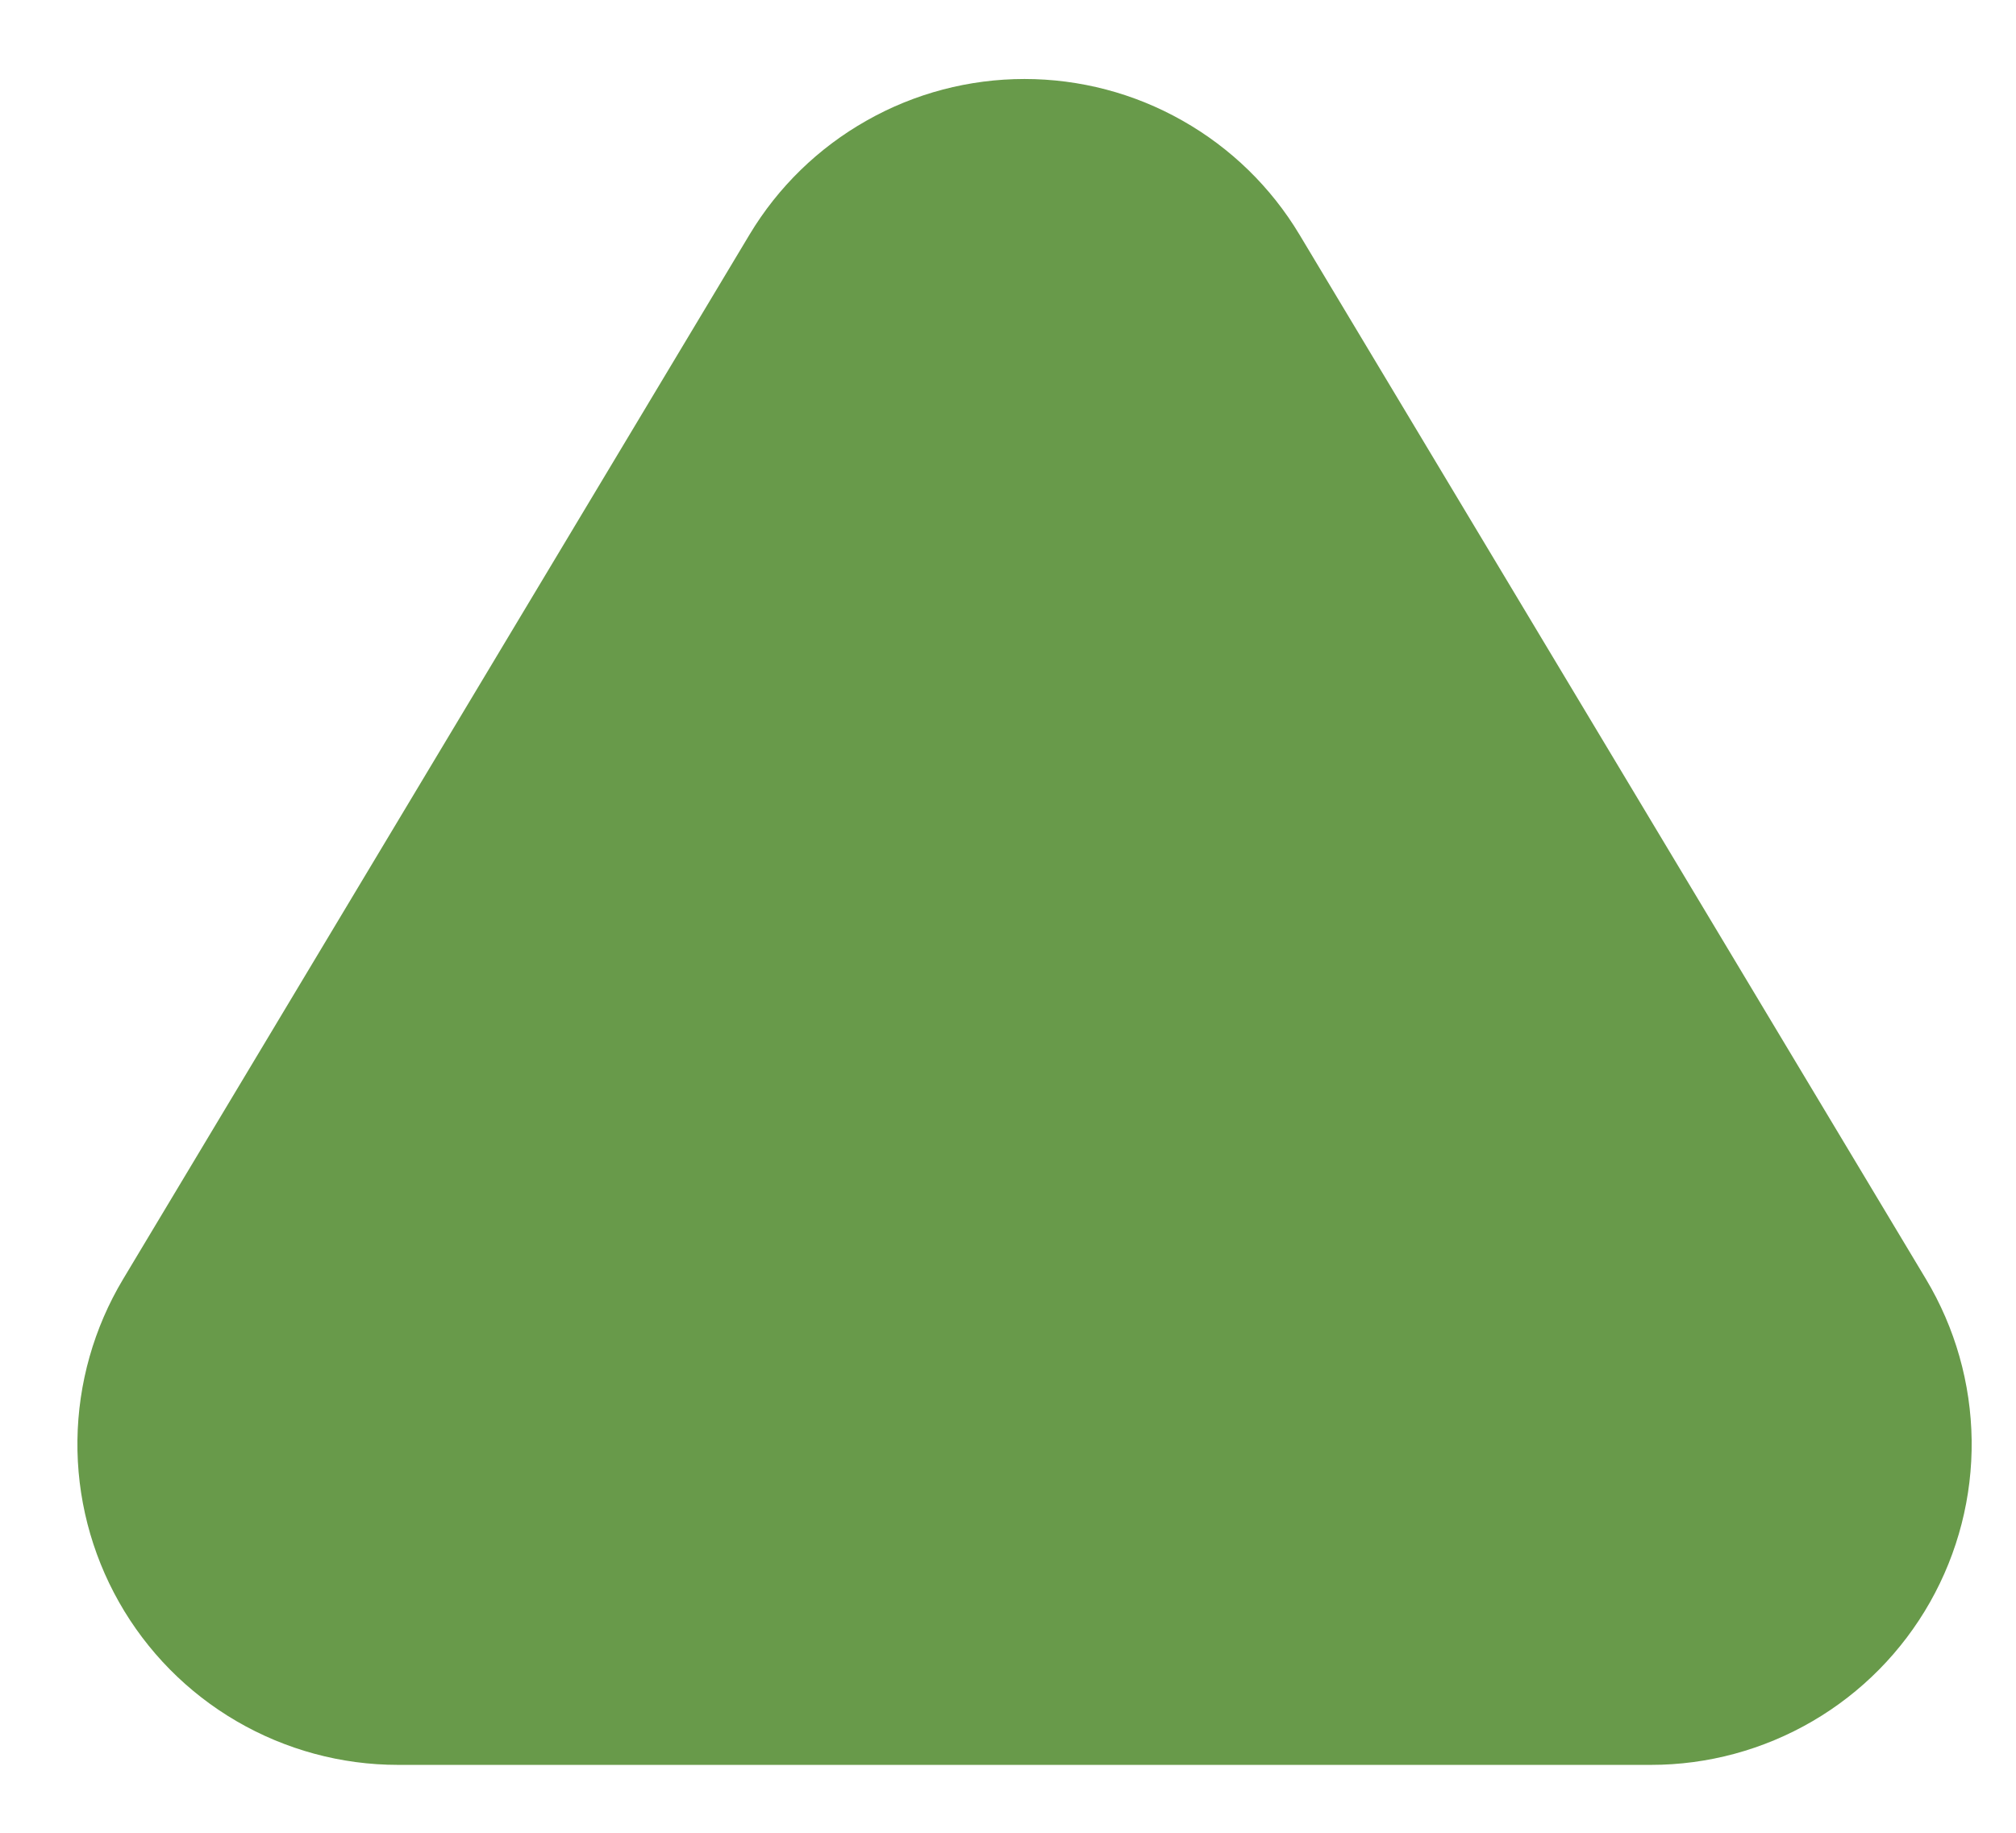 <svg width="22" height="20" viewBox="0 0 22 20" fill="none" xmlns="http://www.w3.org/2000/svg">
<path d="M8.18 2.559C8.491 2.041 8.931 1.613 9.457 1.316C9.982 1.018 10.576 0.862 11.18 0.862C11.784 0.862 12.378 1.018 12.903 1.316C13.429 1.613 13.869 2.041 14.18 2.559L21.018 13.959C21.336 14.49 21.508 15.096 21.516 15.715C21.524 16.334 21.367 16.944 21.062 17.483C20.757 18.022 20.315 18.47 19.78 18.782C19.245 19.094 18.637 19.259 18.018 19.259H4.343C3.724 19.259 3.116 19.094 2.581 18.782C2.046 18.47 1.604 18.022 1.299 17.483C0.994 16.944 0.837 16.334 0.845 15.715C0.853 15.096 1.025 14.49 1.343 13.959L8.18 2.559Z" fill="#689A4A"/>
</svg>
